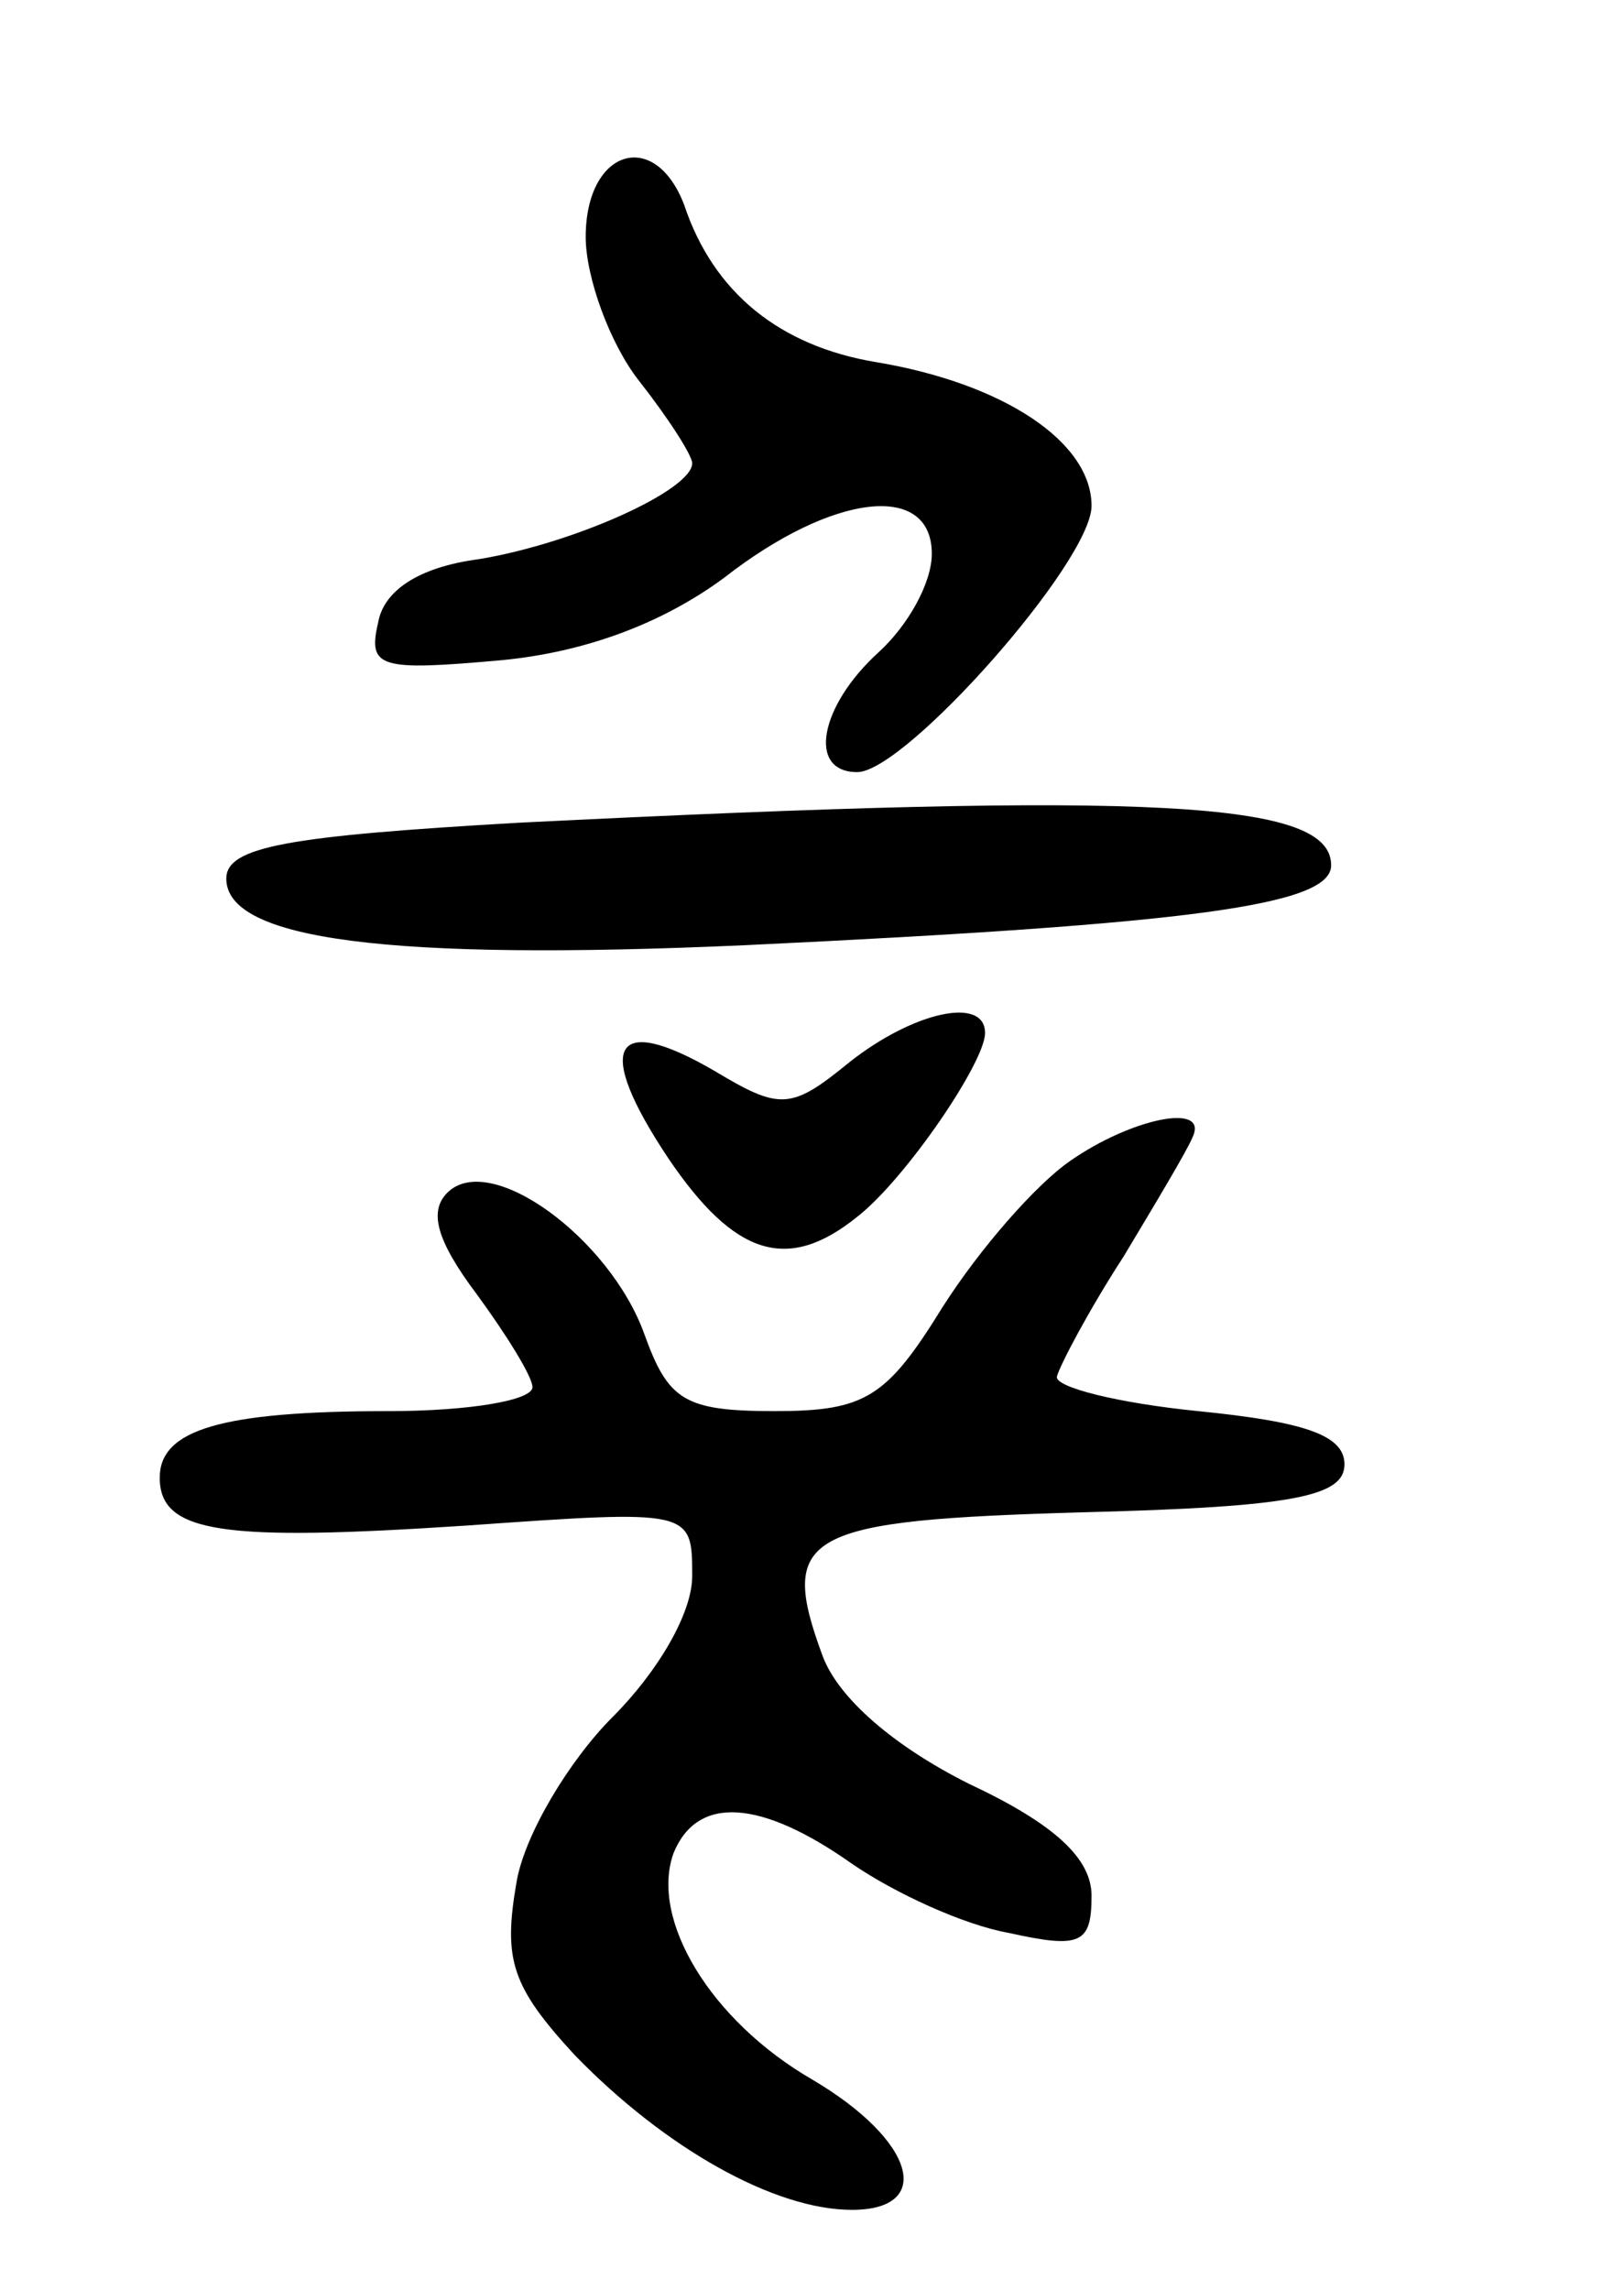 <svg version="1.0" xmlns="http://www.w3.org/2000/svg"
 width="61pt" height="86pt" viewBox="0 0 61 86"
 preserveAspectRatio="xMidYMid meet">
<g transform="translate(0,86) scale(0.1,-0.1)"
fill="#000000" stroke="none">
<path d="M220 771 c0 -15 9 -40 20 -54 11 -14 20 -28 20 -31 0 -10 -44 -30
-80 -36 -23 -3 -36 -12 -38 -24 -4 -17 1 -18 46 -14 32 3 61 14 84 31 41 32
78 36 78 9 0 -11 -9 -27 -20 -37 -22 -20 -27 -45 -8 -45 18 0 88 79 88 100 0
24 -33 46 -81 54 -36 6 -61 26 -72 59 -11 29 -37 21 -37 -12z"/>
<path d="M195 551 c-87 -5 -110 -9 -110 -21 0 -23 61 -31 195 -25 168 8 220
15 220 30 0 24 -65 28 -305 16z"/>
<path d="M319 461 c-22 -18 -26 -18 -51 -3 -38 22 -45 9 -17 -33 25 -37 45
-43 71 -22 18 14 48 58 48 69 0 14 -27 8 -51 -11z"/>
<path d="M402 424 c-13 -9 -34 -33 -48 -55 -21 -34 -29 -39 -63 -39 -34 0 -40
4 -49 29 -13 36 -58 69 -74 53 -7 -7 -4 -18 11 -38 11 -15 21 -31 21 -35 0 -5
-24 -9 -54 -9 -63 0 -86 -7 -86 -25 0 -21 24 -24 115 -18 85 6 85 6 85 -19 0
-14 -13 -36 -30 -53 -16 -16 -33 -44 -36 -62 -5 -29 -2 -39 22 -65 34 -35 75
-58 104 -58 31 0 24 26 -15 49 -38 22 -61 60 -52 85 9 22 33 20 67 -4 16 -11
42 -23 59 -26 27 -6 31 -4 31 14 0 14 -14 27 -46 42 -28 14 -49 32 -55 48 -17
46 -7 51 98 54 79 2 98 6 98 18 0 11 -15 16 -55 20 -30 3 -54 9 -53 13 1 4 12
25 25 45 12 20 24 40 26 45 6 13 -23 7 -46 -9z"/>
</g>
</svg>
